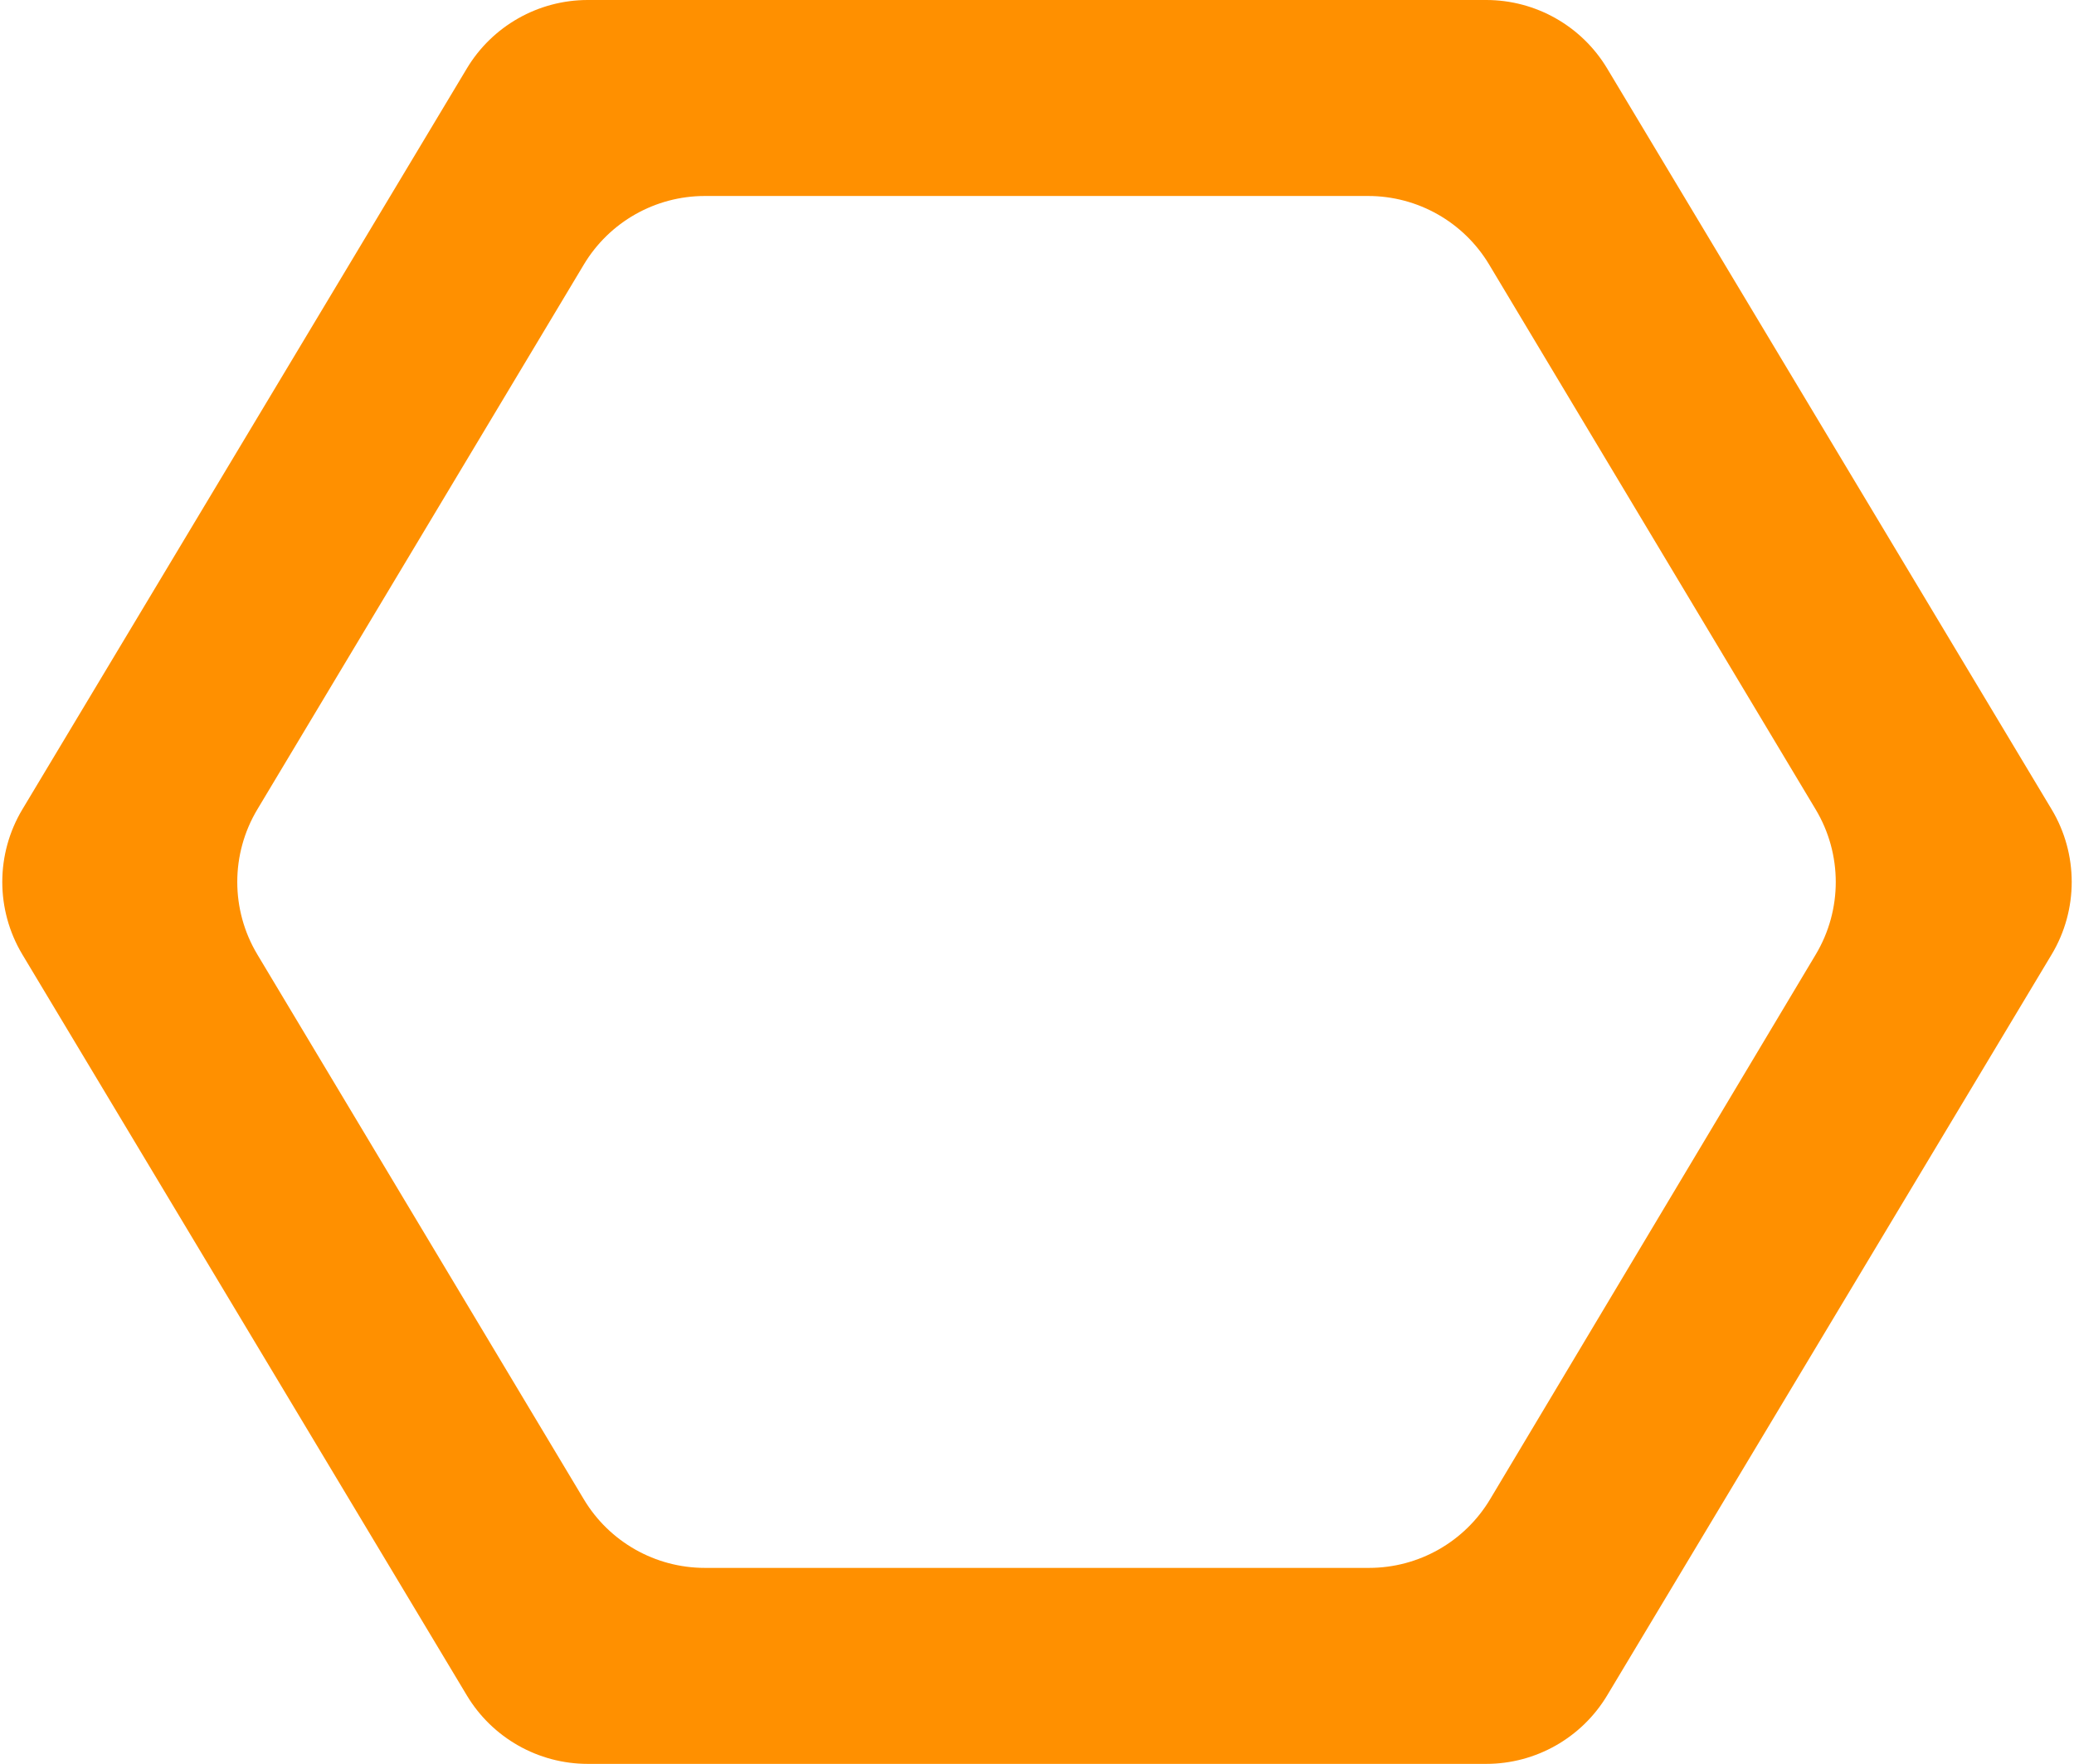 <svg width="294" height="250" viewBox="0 0 294 250" fill="none" xmlns="http://www.w3.org/2000/svg">
<path d="M227.826 9.71C224.212 3.686 217.701 0 210.676 0H83.324C76.299 0 69.788 3.686 66.174 9.71L3.174 114.71C-0.626 121.044 -0.626 128.956 3.174 135.29L66.174 240.29C69.788 246.314 76.299 250 83.324 250H210.676C217.701 250 224.212 246.314 227.826 240.29L290.826 135.29C294.626 128.956 294.626 121.044 290.826 114.71L227.826 9.71ZM211.235 212.485C207.624 218.525 201.105 222.222 194.069 222.222H99.917C92.888 222.222 86.375 218.533 82.762 212.504L36.48 135.282C32.686 128.952 32.686 121.048 36.48 114.718L82.762 37.496C86.375 31.467 92.888 27.778 99.917 27.778H193.939C200.968 27.778 207.481 31.467 211.094 37.496L257.384 114.731C261.173 121.054 261.178 128.949 257.395 135.276L211.235 212.485Z" fill="#FF9000"/>
</svg>
